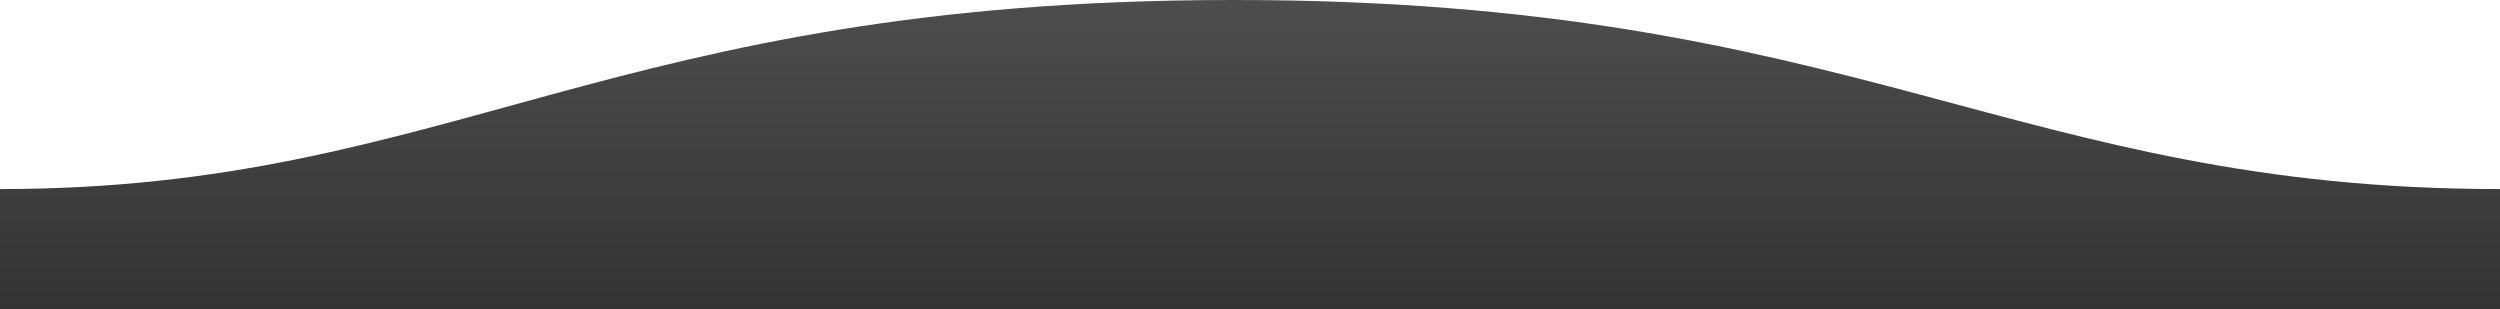 <svg width="1600" height="198" viewBox="0 0 1600 198" fill="none" xmlns="http://www.w3.org/2000/svg">
<g clip-path="url(#clip0_2039_11)">
<path fill-rule="evenodd" clip-rule="evenodd" d="M1600 121C1289 121 1190.1 -0.25 789 0C389 0 289 121 0 121V198H1600C1600 198 1600 150 1600 121Z" fill="url(#paint0_linear_2039_11)"/>
</g>
<defs>
<linearGradient id="paint0_linear_2039_11" x1="800" y1="0" x2="800" y2="198" gradientUnits="userSpaceOnUse">
<stop stop-color="#4D4D4D"/>
<stop offset="1" stop-color="#333333"/>
</linearGradient>
<clipPath id="clip0_2039_11">
<rect width="1600" height="198" fill="white"/>
</clipPath>
</defs>
</svg>
